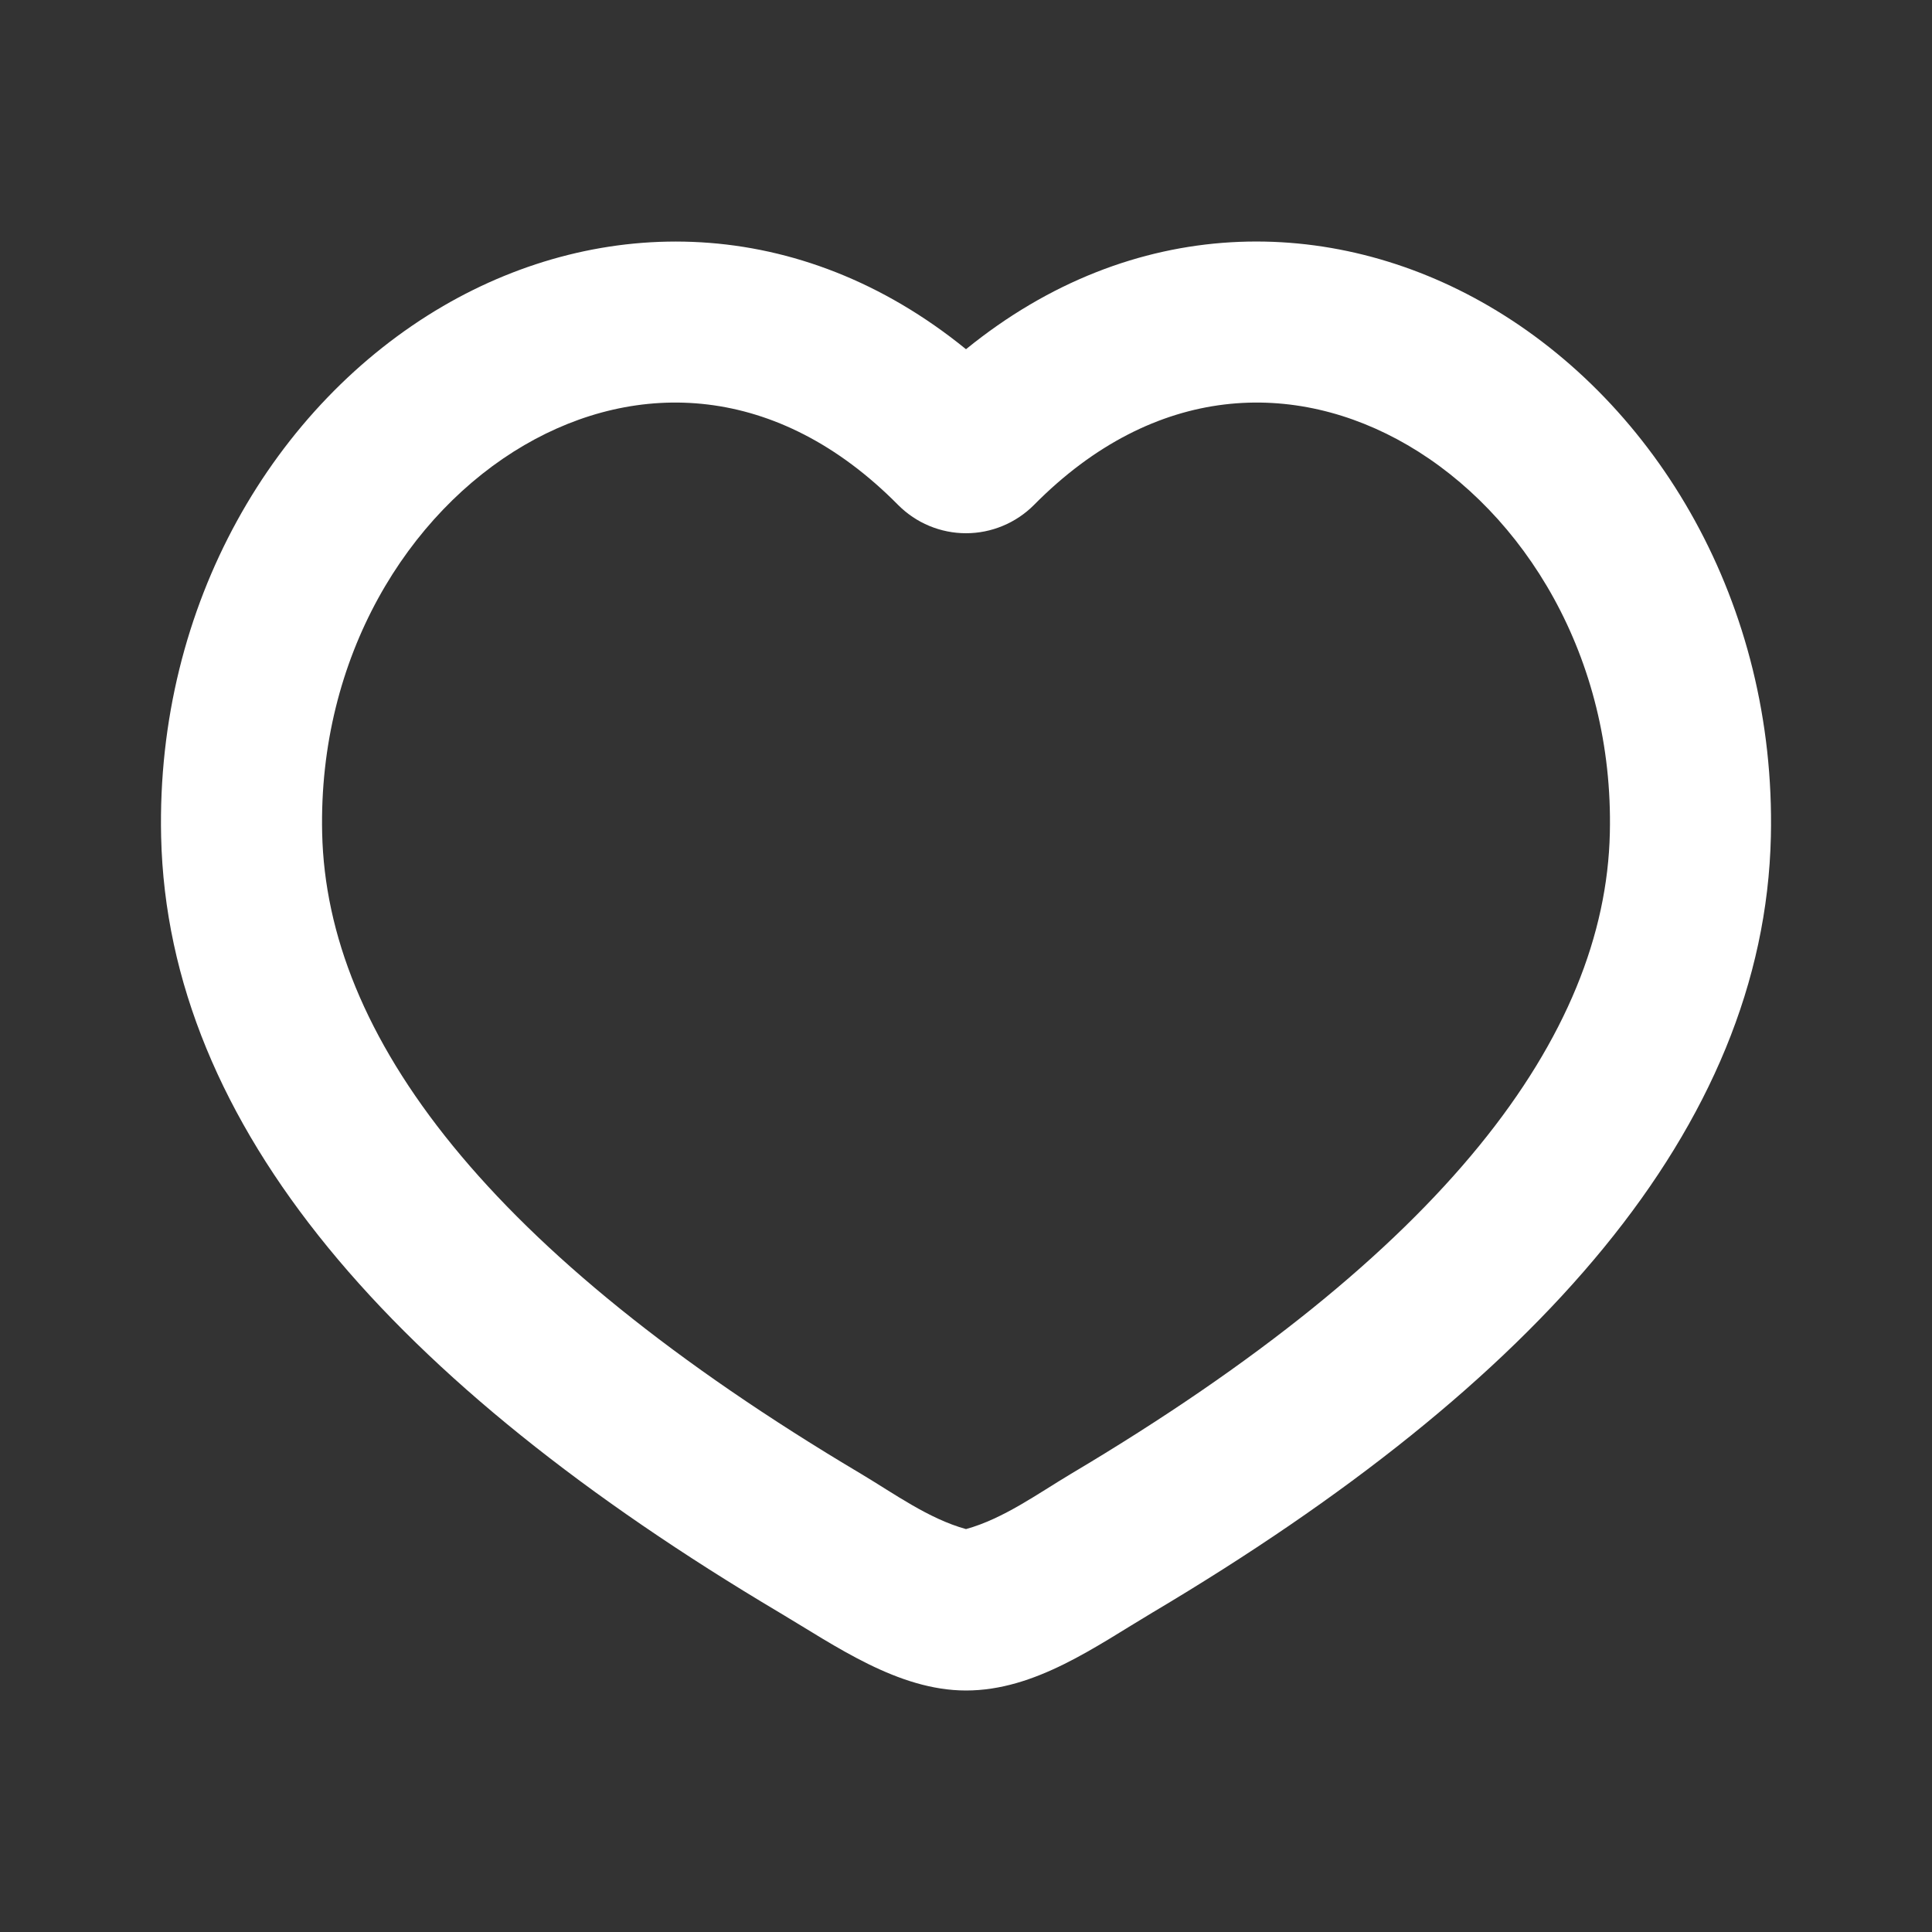 <svg width="20" height="20" viewBox="0 0 20 20" fill="none" xmlns="http://www.w3.org/2000/svg">
<rect x="0" y="0" width="20" height="20" fill="#333333" stroke="none"/>
<g clip-path="url(#clip0_499_607)">
<path fill-rule="evenodd" clip-rule="evenodd" d="M15.412 3.168C17.157 4.185 18.386 6.251 18.332 8.661C18.264 11.669 15.923 14.322 11.932 16.692C11.341 17.044 10.717 17.5 10 17.5C9.296 17.5 8.646 17.036 8.067 16.692C4.078 14.322 1.736 11.668 1.668 8.661C1.614 6.251 2.843 4.186 4.588 3.168C6.222 2.217 8.273 2.211 10 3.615C11.727 2.211 13.778 2.216 15.412 3.168ZM14.572 4.608C13.411 3.932 11.959 3.956 10.703 5.228C10.611 5.32 10.501 5.394 10.38 5.444C10.26 5.494 10.131 5.52 10 5.52C9.869 5.52 9.74 5.494 9.62 5.444C9.499 5.394 9.39 5.32 9.298 5.228C8.041 3.956 6.589 3.932 5.428 4.608C4.224 5.31 3.294 6.798 3.335 8.625C3.382 10.717 5.035 12.953 8.918 15.26C9.258 15.463 9.613 15.722 10 15.829C10.387 15.722 10.742 15.463 11.082 15.26C14.965 12.953 16.618 10.718 16.665 8.624C16.707 6.799 15.776 5.31 14.572 4.608Z" fill="white"/>
</g>
<defs>
<clipPath id="clip0_499_607">
<rect width="20" height="20" fill="white"/>
</clipPath>
</defs>
</svg>
